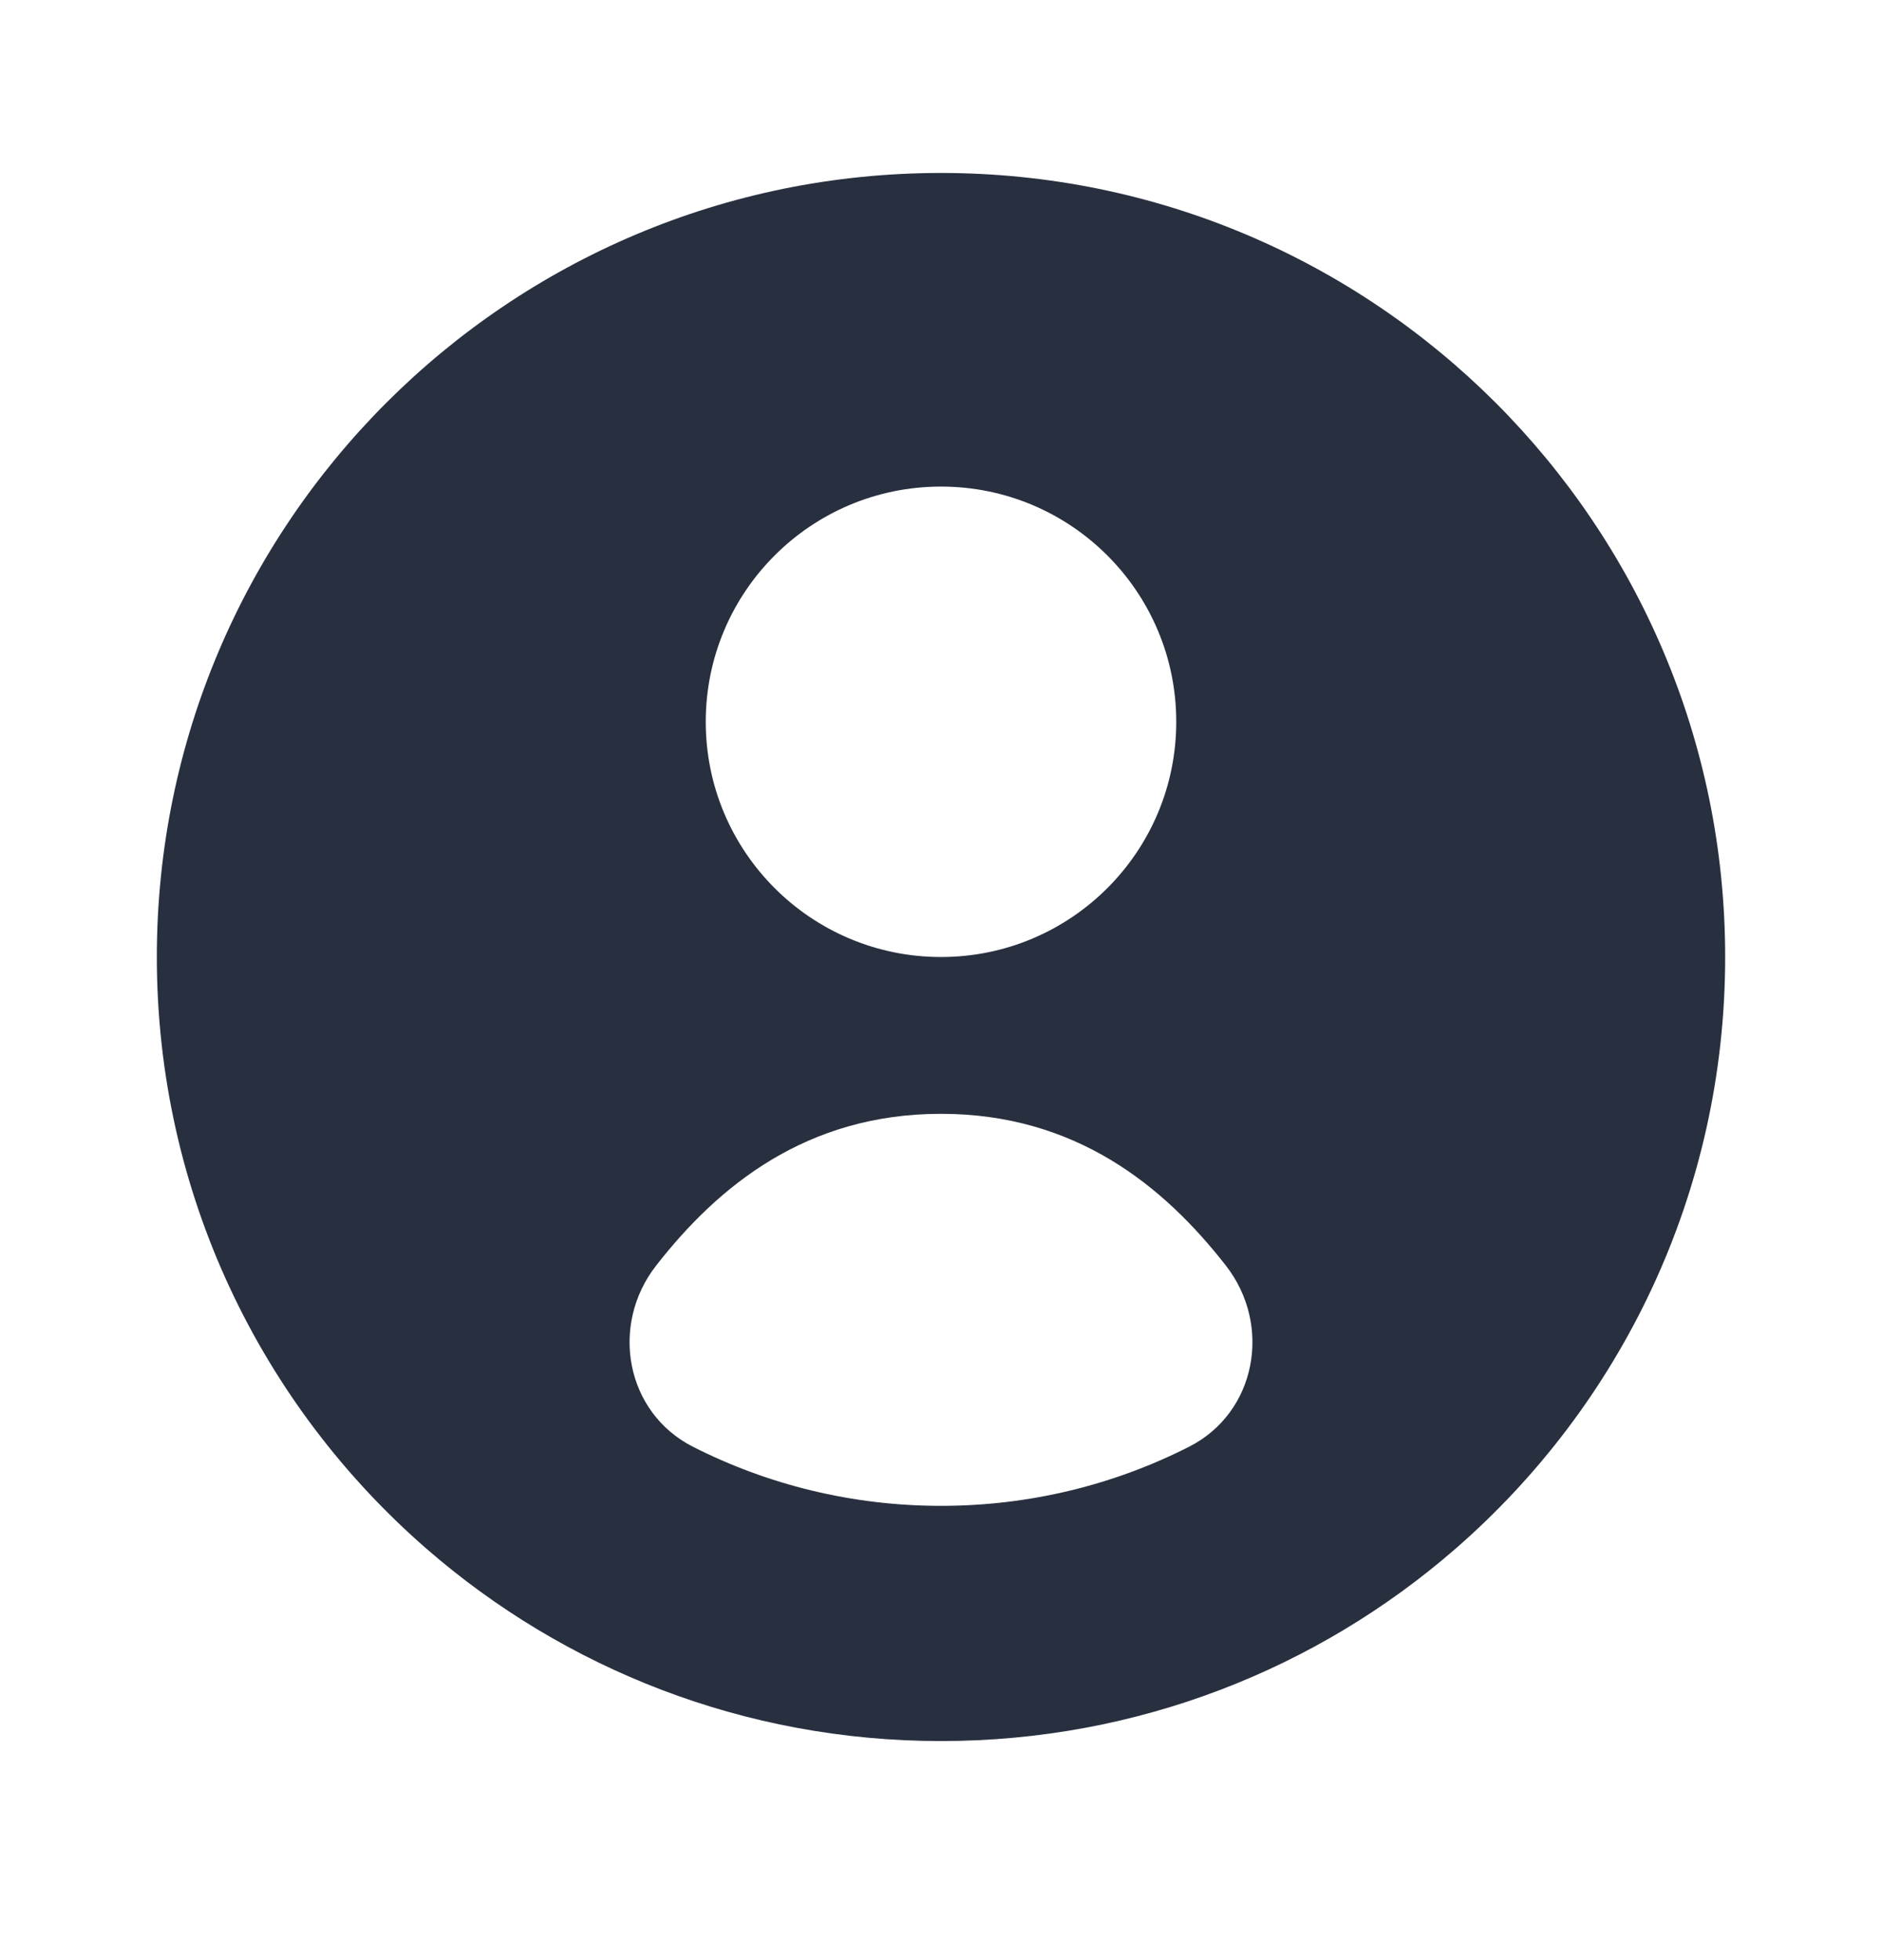 <svg width="24" height="25" viewBox="0 0 24 25" fill="none" xmlns="http://www.w3.org/2000/svg">
<path fill-rule="evenodd" clip-rule="evenodd" d="M22 12.206C22 15.22 20.667 17.922 18.559 19.755C16.803 21.282 14.509 22.206 12 22.206C9.491 22.206 7.197 21.282 5.441 19.755C3.333 17.922 2 15.22 2 12.206C2 6.683 6.477 2.206 12 2.206C17.523 2.206 22 6.683 22 12.206ZM15 9.206C15 7.549 13.657 6.206 12 6.206C10.343 6.206 9 7.549 9 9.206C9 10.863 10.343 12.206 12 12.206C13.657 12.206 15 10.863 15 9.206ZM12 14.206C13.713 14.206 14.839 15.123 15.633 16.142C16.226 16.902 16.022 18.017 15.162 18.453C14.212 18.935 13.138 19.206 12 19.206C10.862 19.206 9.788 18.935 8.838 18.453C7.978 18.017 7.774 16.902 8.367 16.142C9.161 15.123 10.287 14.206 12 14.206Z" fill="#28303F"/>
</svg>
